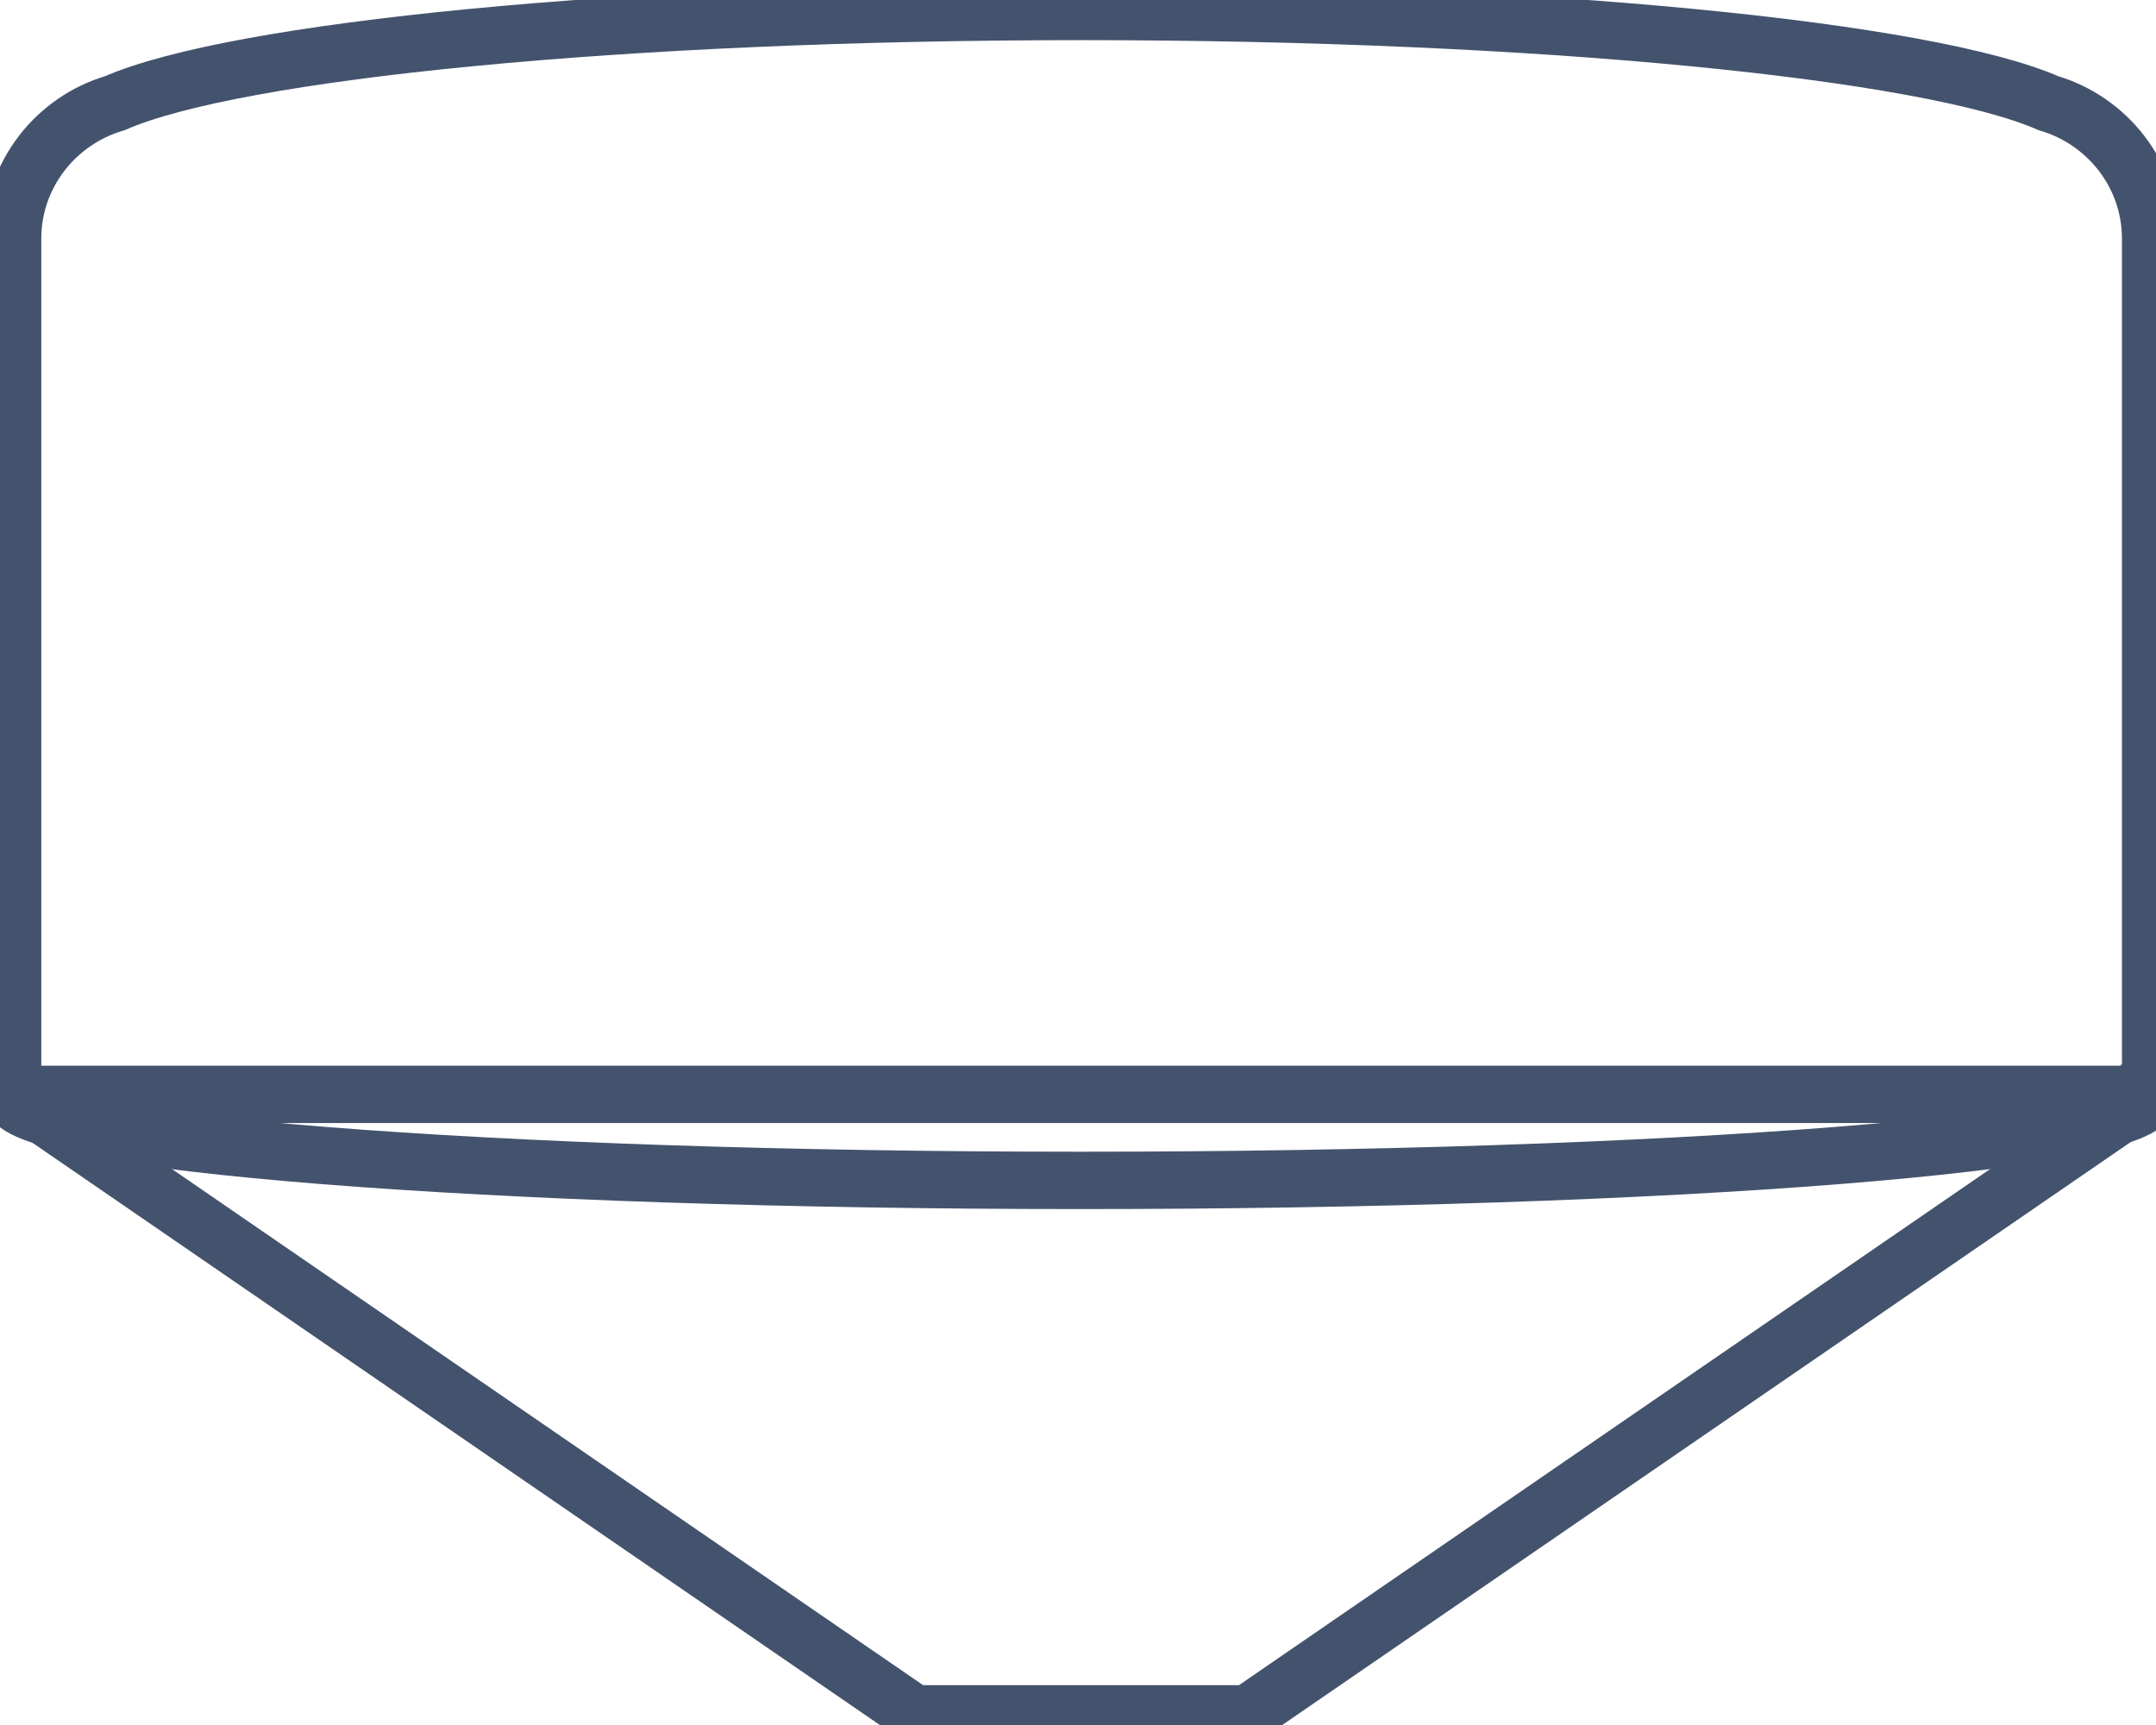<svg data-v-9833e8b2="" version="1.1" xmlns="http://www.w3.org/2000/svg" xmlns:xlink="http://www.w3.org/1999/xlink" width="25" height="20"><g data-v-9833e8b2=""><path data-v-9833e8b2="" transform="scale(0.133)" fill="none" stroke="rgba(68, 83, 109, 1)" paint-order="fill stroke markers" d="m1.1,95.4l186.3,0l-78.6,54l-29.1,0l-78.6,-54l0,0z" stroke-width="5" stroke-miterlimit="10" stroke-dasharray=""></path><path data-v-9833e8b2="" transform="scale(0.133)" fill="none" stroke="rgba(68, 83, 109, 1)" paint-order="fill stroke markers" d="m187.4,95.3l0,0c0,0.1 0,0.2 0,0.2c0,4.1 -41.7,7.4 -93.2,7.4c-51.5,0 -93.2,-3.3 -93.2,-7.4c0,-0.1 0,-0.2 0.1,-0.2l0,0l0,-74.5c0,-5.6 3.8,-10.3 8.9,-11.8c10.5,-4.6 44.3,-8 84.3,-8c40,0 73.8,3.4 84.3,8c5.1,1.5 8.9,6.2 8.9,11.8l0,74.5l-0.1,0z" stroke-width="5" stroke-miterlimit="10" stroke-dasharray=""></path></g></svg>